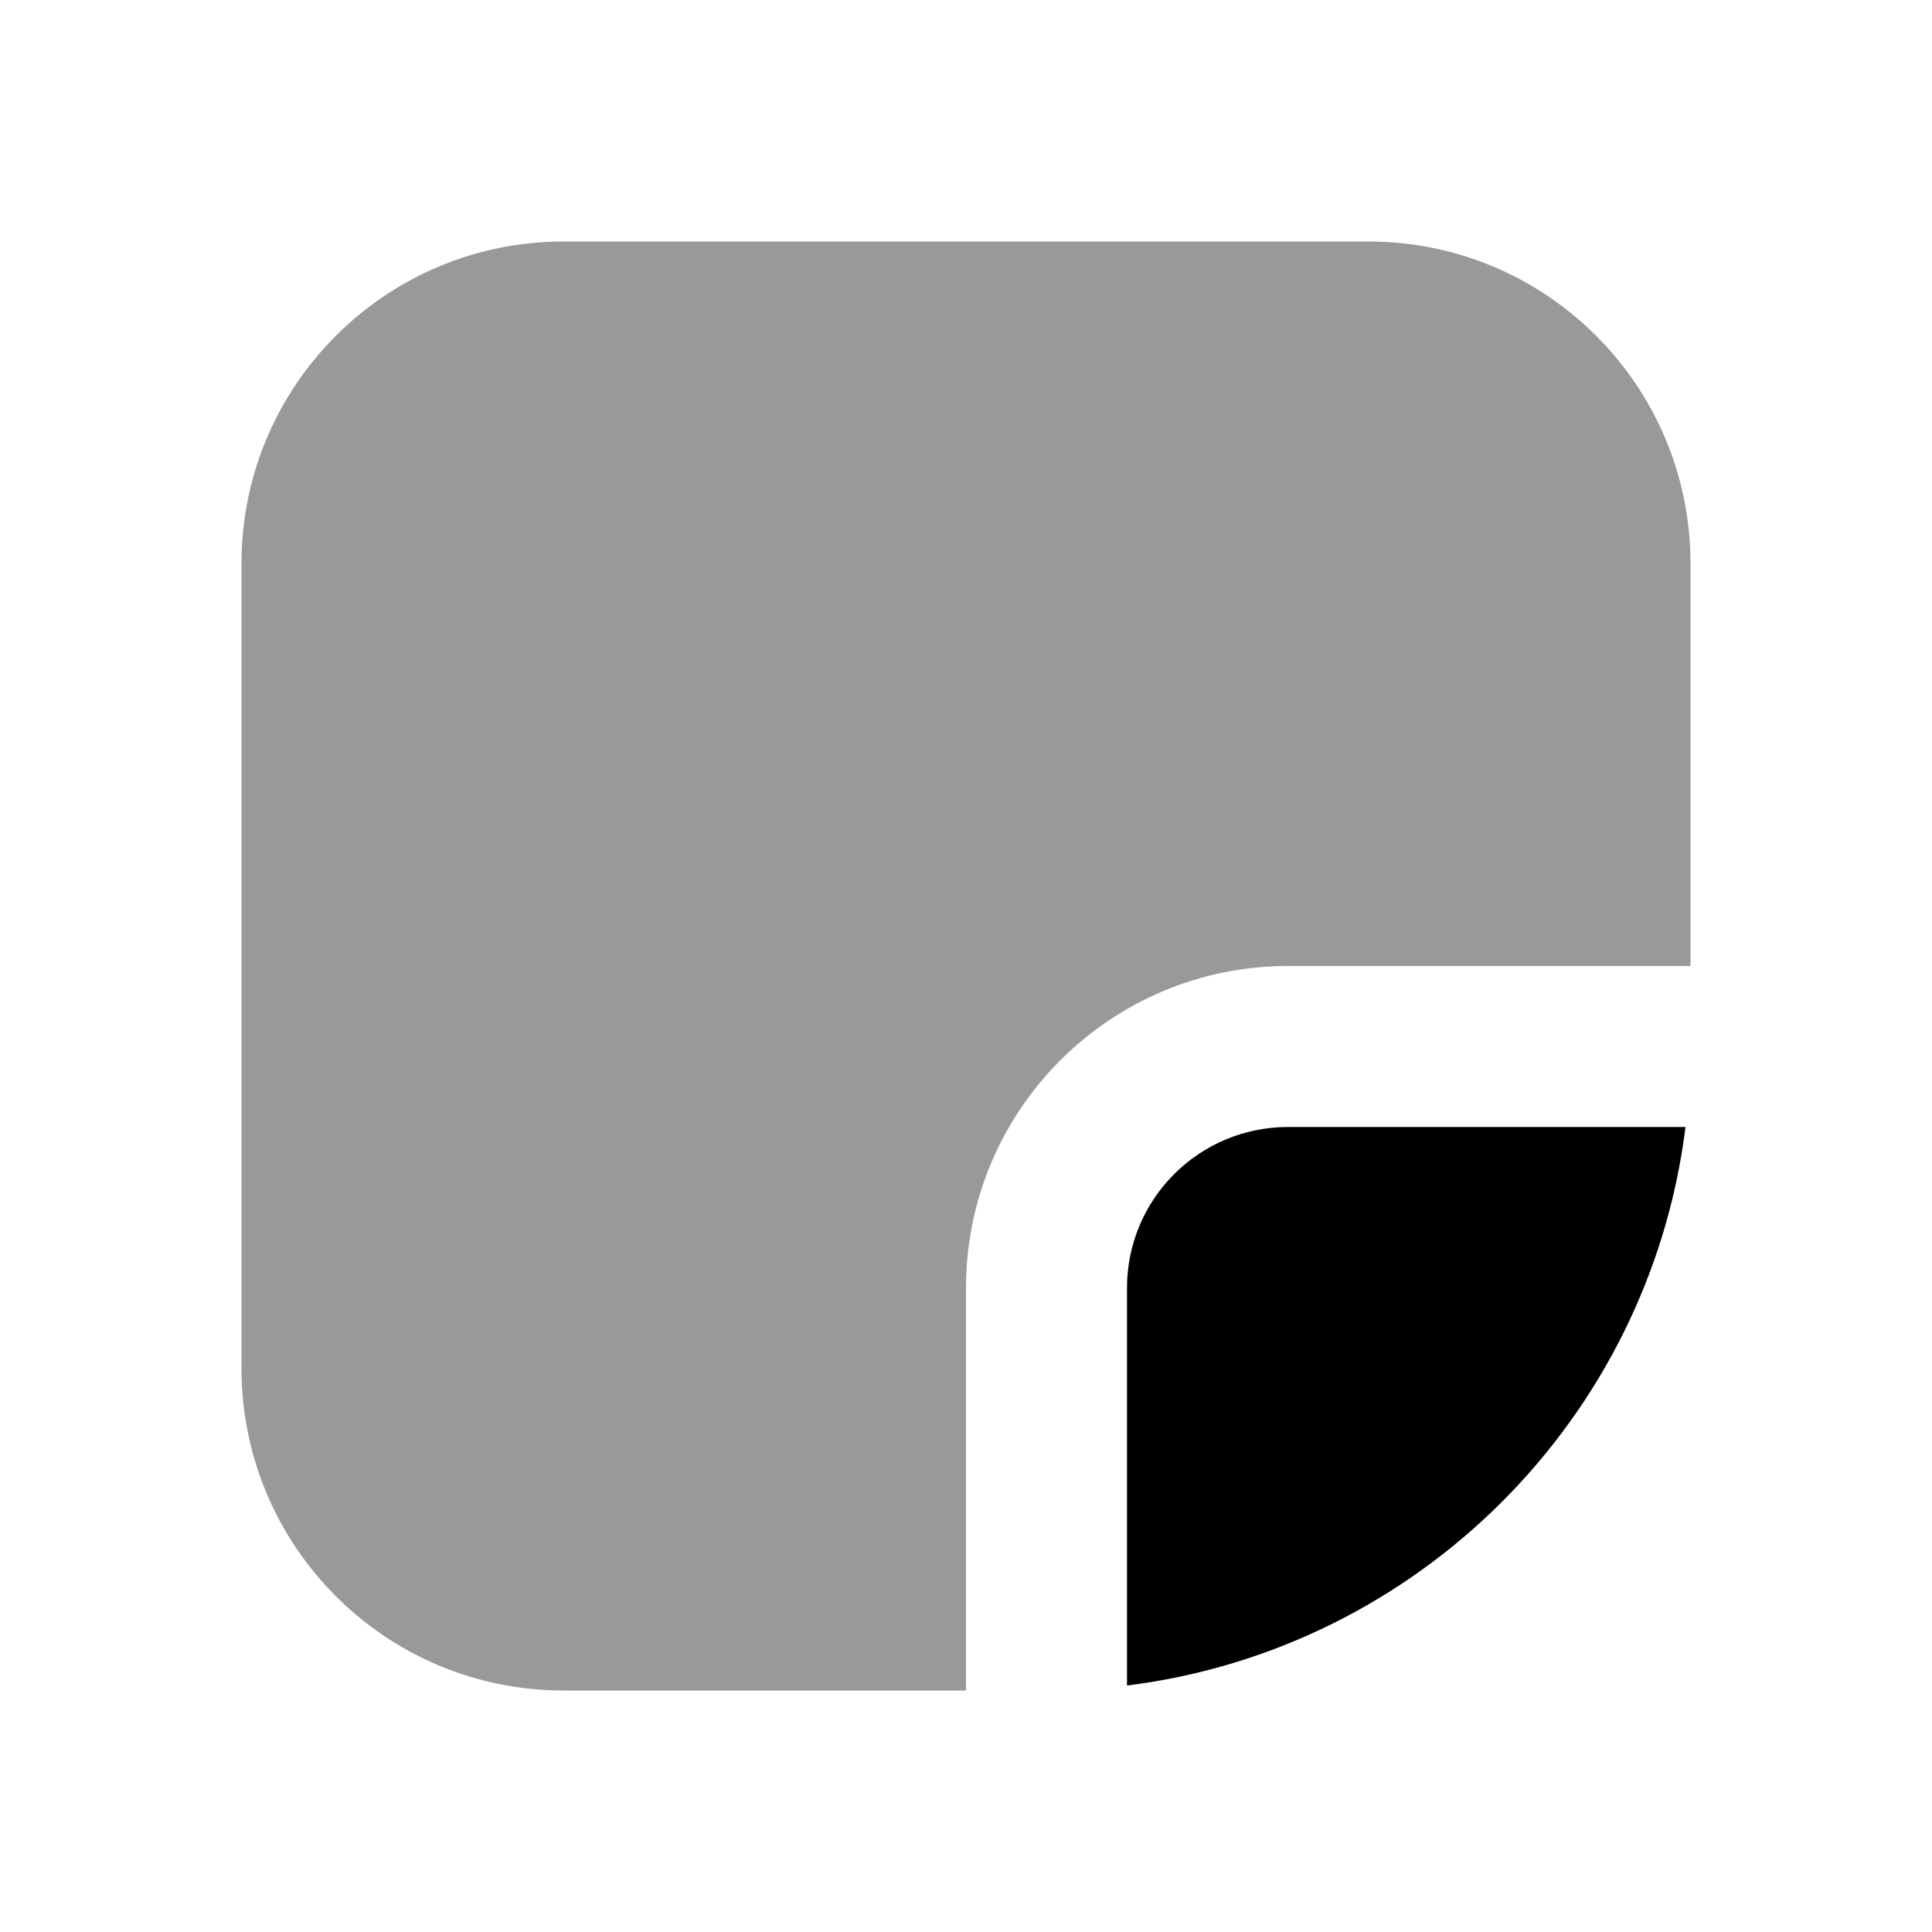 <svg width="24" height="24" viewBox="0 0 24 24" fill="none" xmlns="http://www.w3.org/2000/svg">
<path fill-rule="evenodd" clip-rule="evenodd" d="M21 12V7C21 4.791 19.209 3 17 3H7C4.791 3 3 4.791 3 7V17C3 19.209 4.791 21 7 21H12V16C12 13.791 13.791 12 16 12H21Z" fill="black" fill-opacity="0.4"/>
<path d="M14 15.999C14 14.895 14.895 14 16 14C18.055 14 20.623 14 20.938 14C20.487 17.619 17.619 20.487 14 20.938C14 20.357 14 17.835 14 15.999Z" fill="black"/>
</svg>

